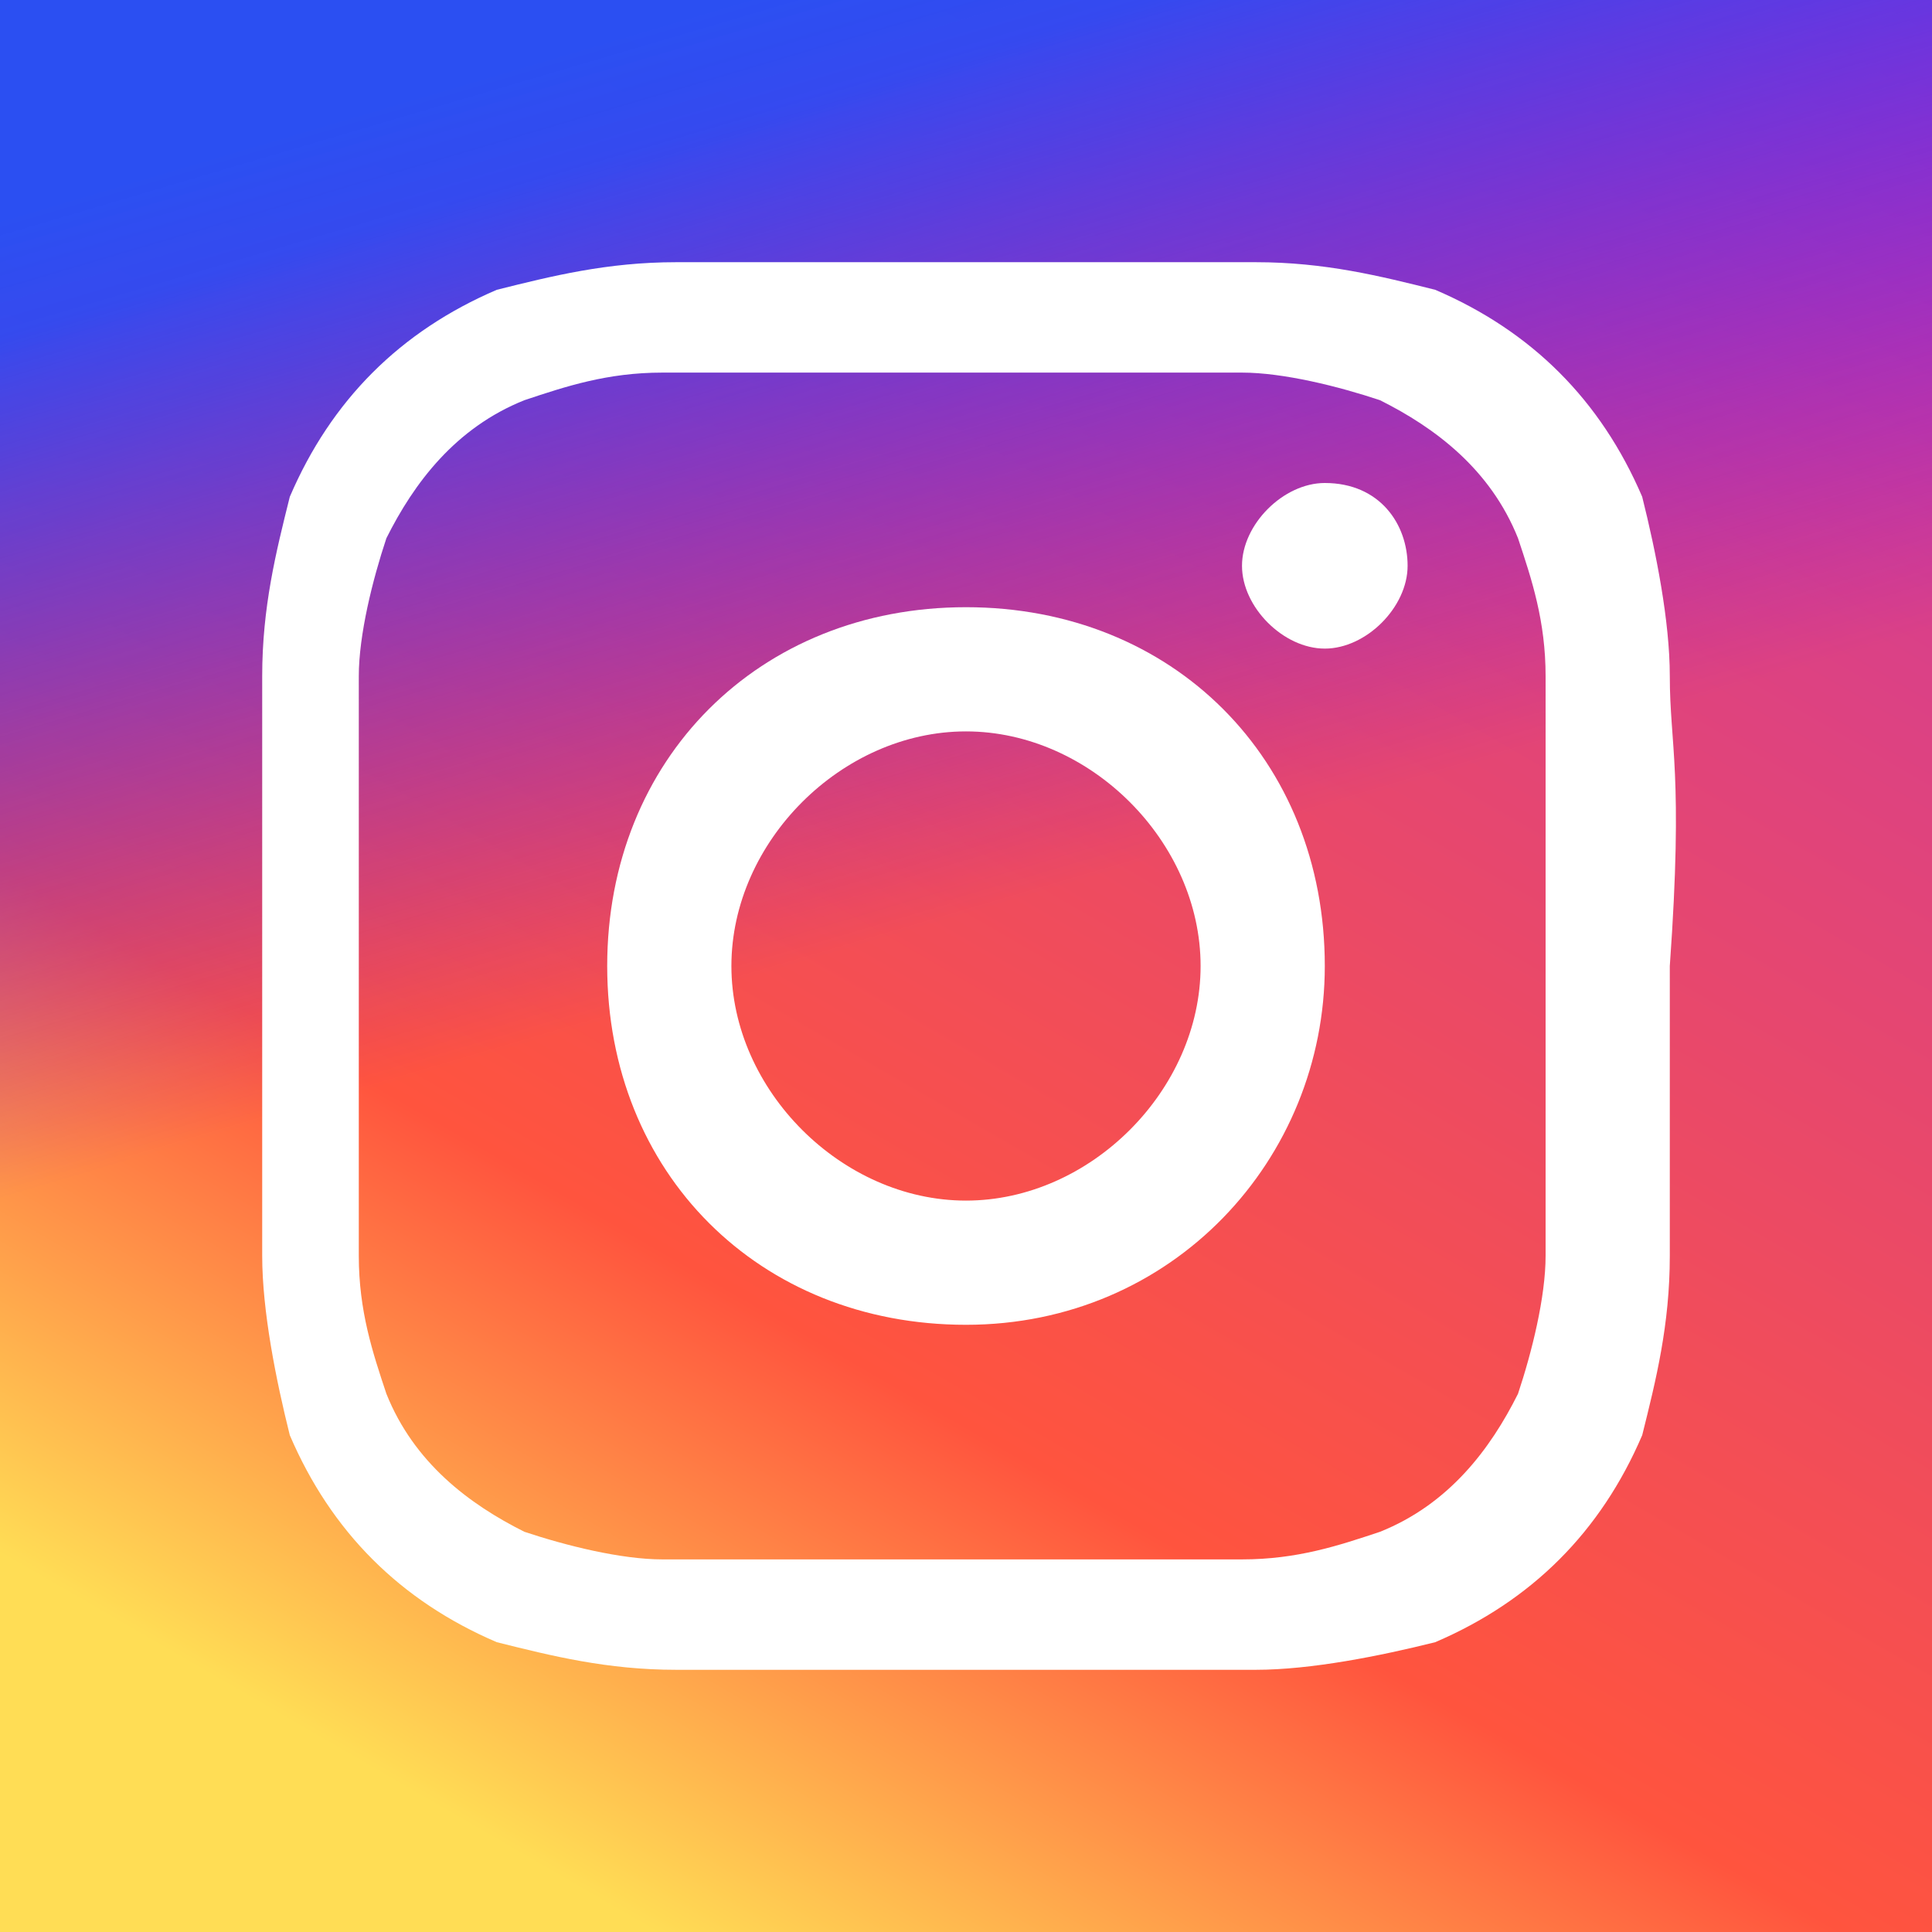 <svg data-tags="instagram" xmlns="http://www.w3.org/2000/svg" viewBox="0 0 14 14"><rect x="0" y="0" width="14" height="14" fill="#333333" stroke="none"/><linearGradient id="instagramSquare_clr_1" gradientUnits="userSpaceOnUse" x1="2.219" y1="-1.28" x2="11.781" y2="15.28" gradientTransform="matrix(1 0 0 -1 0 14)"><stop offset="0" stop-color="#fd5"/><stop offset=".124" stop-color="#fd5"/><stop offset=".349" stop-color="#ff543e"/><stop offset="1" stop-color="#c837ab"/></linearGradient><path fill="url(#instagramSquare_clr_1)" d="M0 0h14v14H0z"/><linearGradient id="instagramSquare_clr_2" gradientUnits="userSpaceOnUse" x1="4.968" y1="13.893" x2="8.41" y2="2.218" gradientTransform="matrix(1 0 0 -1 0 14)"><stop offset="0" stop-color="#2b4ff2"/><stop offset=".003" stop-color="#2b4ff2" stop-opacity=".998"/><stop offset=".068" stop-color="#2f4af3" stop-opacity=".965"/><stop offset=".561" stop-color="#60f" stop-opacity="0"/><stop offset=".777" stop-color="#60f" stop-opacity="0"/></linearGradient><path fill="url(#instagramSquare_clr_2)" d="M0 0h14v14H0z"/><path fill="#FFF" d="M7 4.4C5.5 4.4 4.4 5.5 4.4 7S5.5 9.6 7 9.6 9.6 8.4 9.6 7c0-1.5-1.1-2.6-2.6-2.6zm0 4.3c-.9 0-1.7-.8-1.7-1.7 0-.9.8-1.7 1.7-1.7.9 0 1.7.8 1.7 1.7 0 .9-.8 1.7-1.7 1.7z"/><path fill="#FFF" d="M12.1 4.9c0-.4-.1-.9-.2-1.3-.3-.7-.8-1.2-1.5-1.5-.4-.1-.8-.2-1.3-.2H4.9c-.5 0-.9.1-1.3.2-.7.3-1.2.8-1.5 1.5-.1.4-.2.8-.2 1.3v4.2c0 .4.1.9.2 1.3.3.7.8 1.2 1.5 1.5.4.1.8.2 1.3.2h4.2c.4 0 .9-.1 1.3-.2.7-.3 1.2-.8 1.5-1.5.1-.4.2-.8.2-1.3V7c.1-1.4 0-1.6 0-2.1zm-.9 4.2c0 .3-.1.7-.2 1-.2.4-.5.8-1 1-.3.1-.6.2-1 .2H4.8c-.3 0-.7-.1-1-.2-.4-.2-.8-.5-1-1-.1-.3-.2-.6-.2-1V4.9c0-.3.1-.7.2-1 .2-.4.5-.8 1-1 .3-.1.6-.2 1-.2H9c.3 0 .7.1 1 .2.4.2.8.5 1 1 .1.3.2.6.2 1v4.2z"/><path fill="#FFF" d="M9 4.1c0 .3.3.6.6.6s.6-.3.6-.6-.2-.6-.6-.6c-.3 0-.6.3-.6.6z"/></svg>